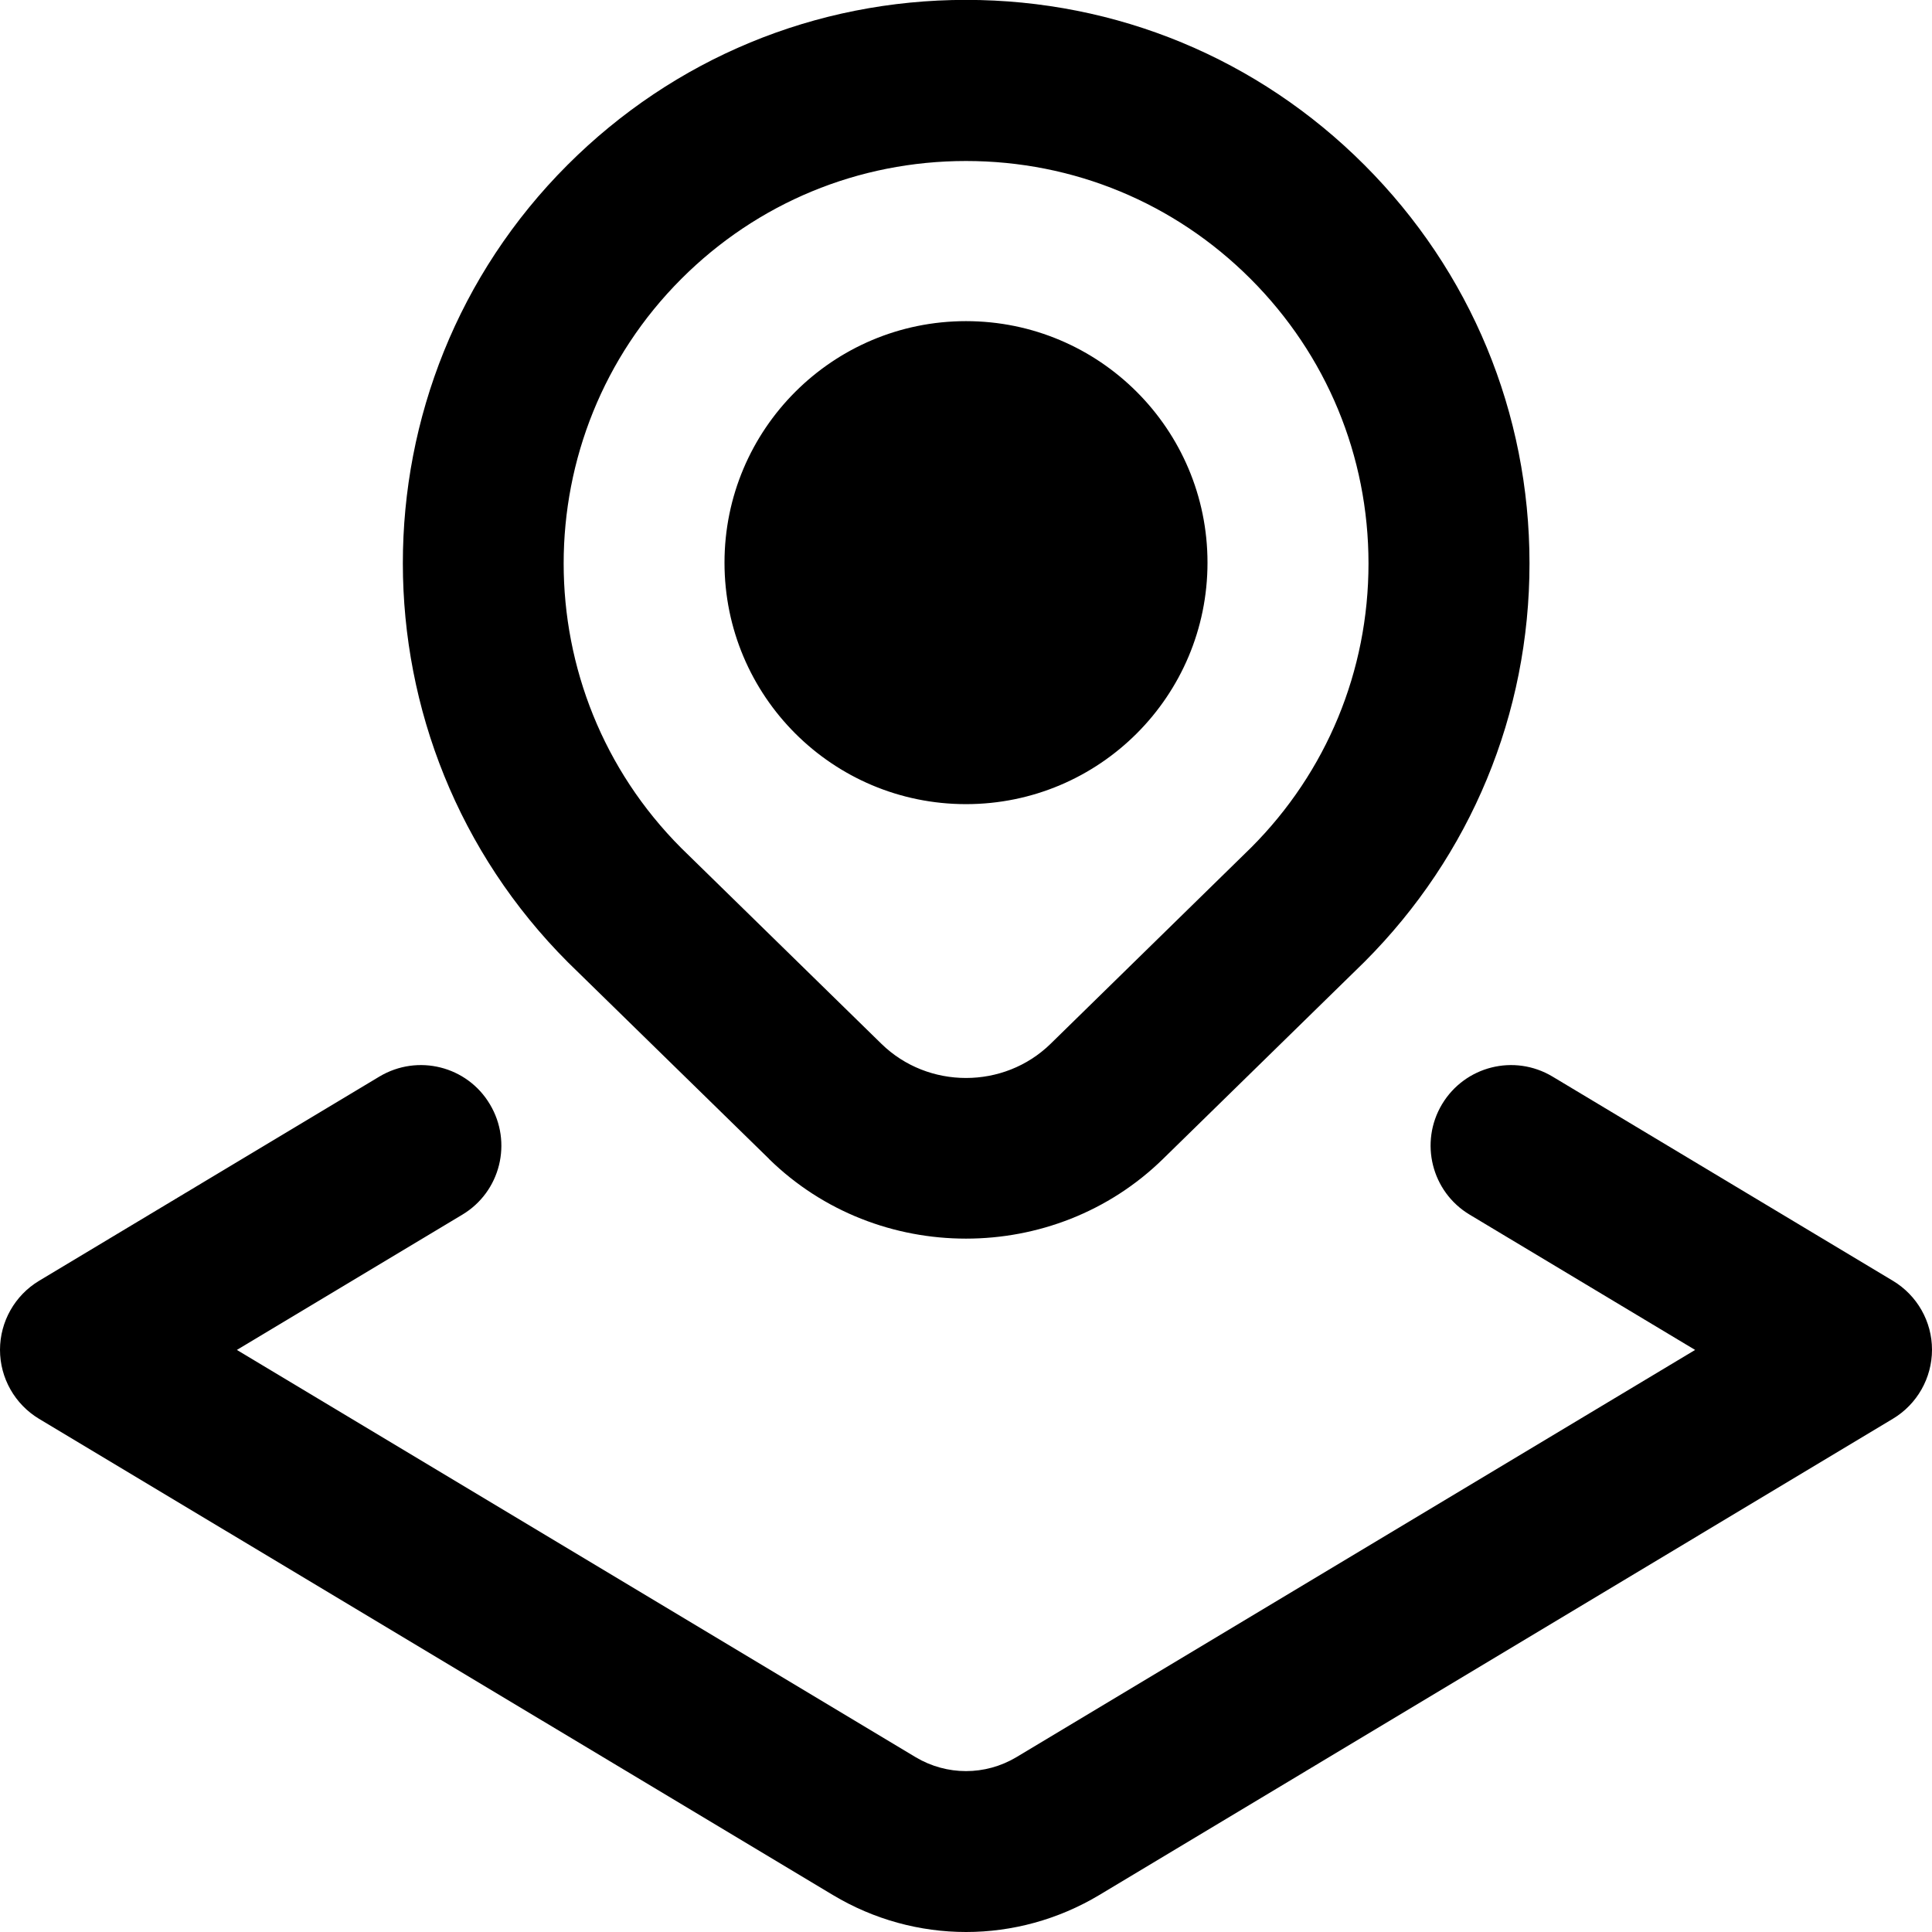 <svg width="18" height="18" viewBox="0 0 18 18" fill="none" xmlns="http://www.w3.org/2000/svg">
<g clip-path="url(#clip0_600_1378)">
<path d="M7.165 10.798C7.671 11.293 8.335 11.54 9 11.54C9.665 11.54 10.329 11.293 10.835 10.798L12.712 8.962C13.703 7.97 14.25 6.652 14.25 5.249C14.25 3.847 13.703 2.529 12.712 1.537C11.721 0.545 10.402 -0.001 9 -0.001C7.598 -0.001 6.279 0.545 5.287 1.537C3.241 3.583 3.241 6.914 5.293 8.967L7.165 10.797V10.798ZM6.348 2.598C7.056 1.89 7.998 1.5 9 1.5C10.002 1.5 10.943 1.89 11.651 2.598C12.359 3.306 12.75 4.248 12.75 5.25C12.75 6.252 12.359 7.193 11.657 7.896L9.787 9.726C9.353 10.149 8.647 10.149 8.213 9.726L6.348 7.902C4.886 6.439 4.886 4.06 6.348 2.598ZM6.75 5.242C6.75 4 7.757 2.992 9 2.992C10.243 2.992 11.25 4 11.25 5.242C11.25 6.485 10.243 7.492 9 7.492C7.757 7.492 6.75 6.485 6.75 5.242ZM18 12.575C18 12.839 17.861 13.083 17.636 13.218L10.241 17.656C9.858 17.885 9.429 18 9.001 18C8.572 18 8.143 17.885 7.761 17.656L0.364 13.219C0.138 13.083 0 12.839 0 12.576C0 12.313 0.139 12.068 0.364 11.933L3.535 10.03C3.892 9.817 4.352 9.932 4.564 10.288C4.777 10.643 4.663 11.104 4.307 11.317L2.207 12.577L8.532 16.372C8.821 16.544 9.179 16.544 9.468 16.372L15.793 12.577L13.693 11.317C13.337 11.104 13.223 10.643 13.435 10.288C13.649 9.932 14.108 9.817 14.464 10.03L17.636 11.933C17.862 12.069 18 12.312 18 12.575Z" fill="black"/>
</g>
<defs>
<clipPath id="clip0_600_1378">
<rect width="18" height="18" fill="white"/>
</clipPath>
</defs>
</svg>
